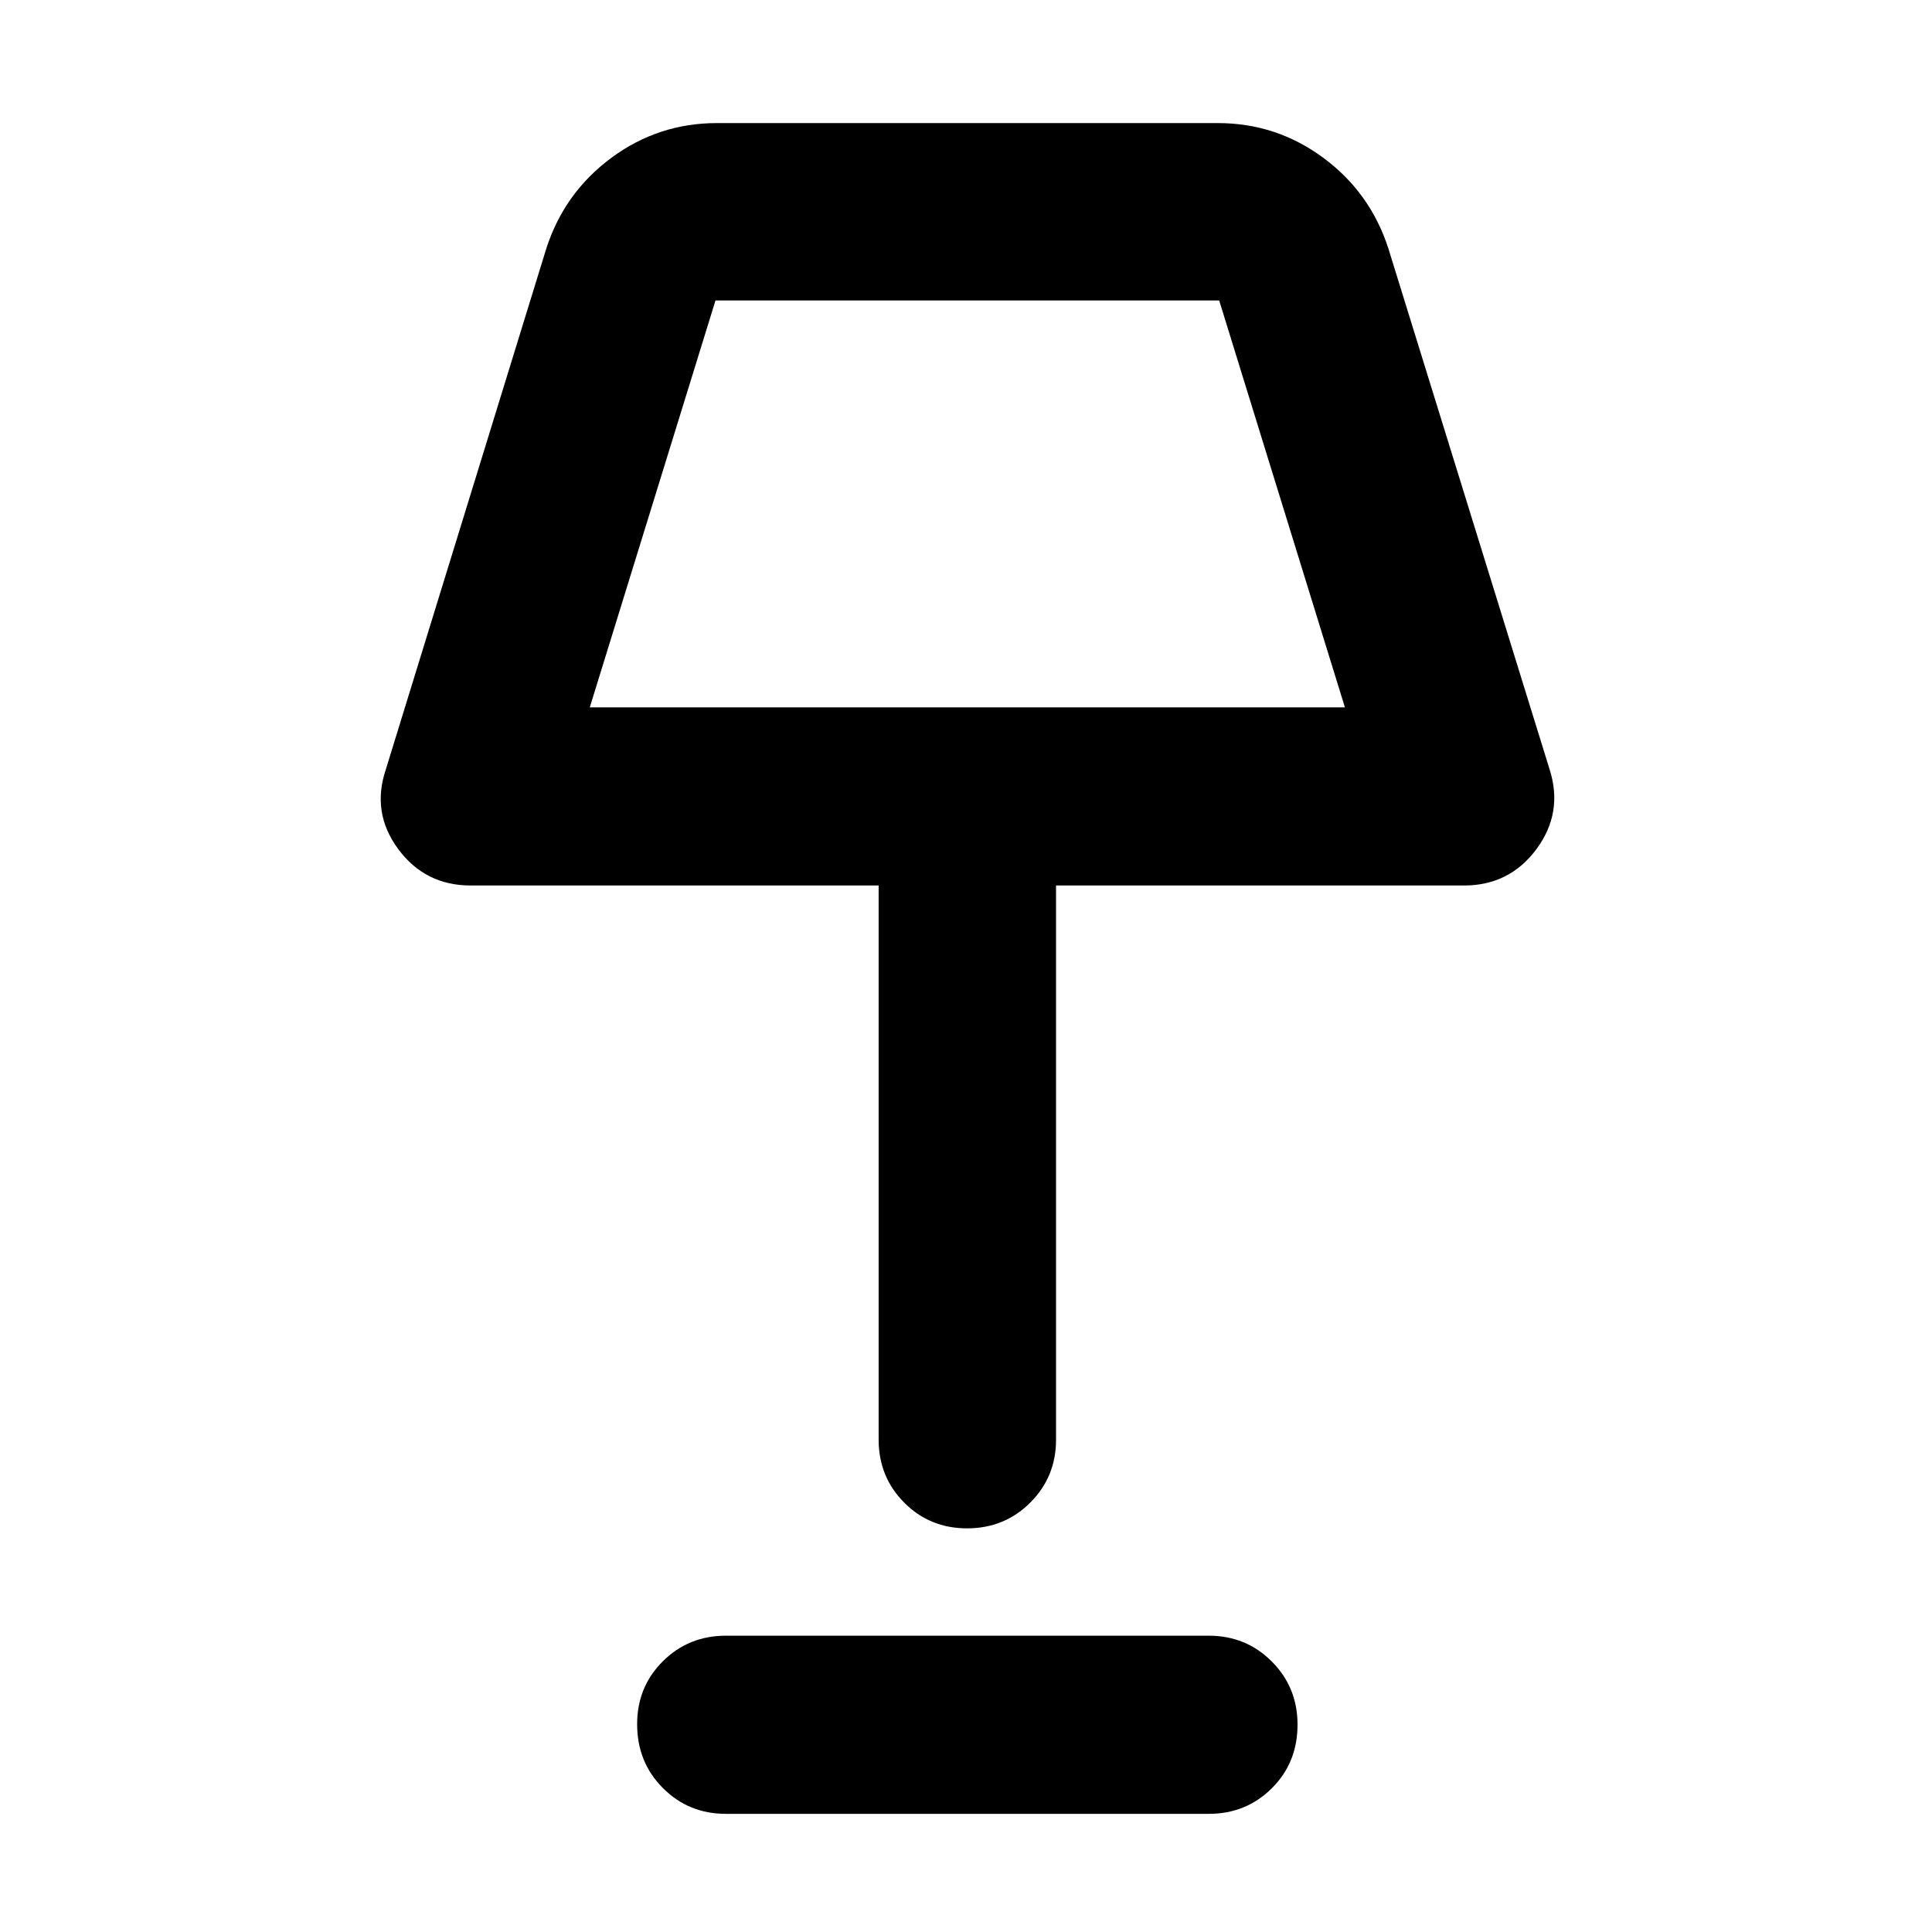 <svg xmlns="http://www.w3.org/2000/svg" height="40" viewBox="0 -960 960 960" width="40"><path d="M480.55-200.57q-18.55 0-31.25-12.78-12.71-12.79-12.71-31.29V-520H233.88q-22.62 0-36-18.09-13.39-18.1-6.17-39.56l79.75-258.89q9-27.8 32.34-45.05 23.33-17.25 52.39-17.25h248.95q29.06 0 52.4 17.25 23.33 17.25 32.33 45.05L770-577.65q6.84 21.46-6.54 39.56Q750.07-520 727.45-520H524.74v275.36q0 18.5-12.82 31.29-12.82 12.78-31.37 12.78ZM293.06-608.52h375.22L605.81-810.7H355.52l-62.46 202.18Zm67.61 549.81q-18.5 0-31.29-12.82t-12.79-31.75q0-18.55 12.79-31.25t31.29-12.7h240q18.5 0 31.28 12.82 12.79 12.82 12.79 31.37 0 18.92-12.79 31.63-12.78 12.7-31.28 12.7h-240Zm120-650.71Z"/></svg>